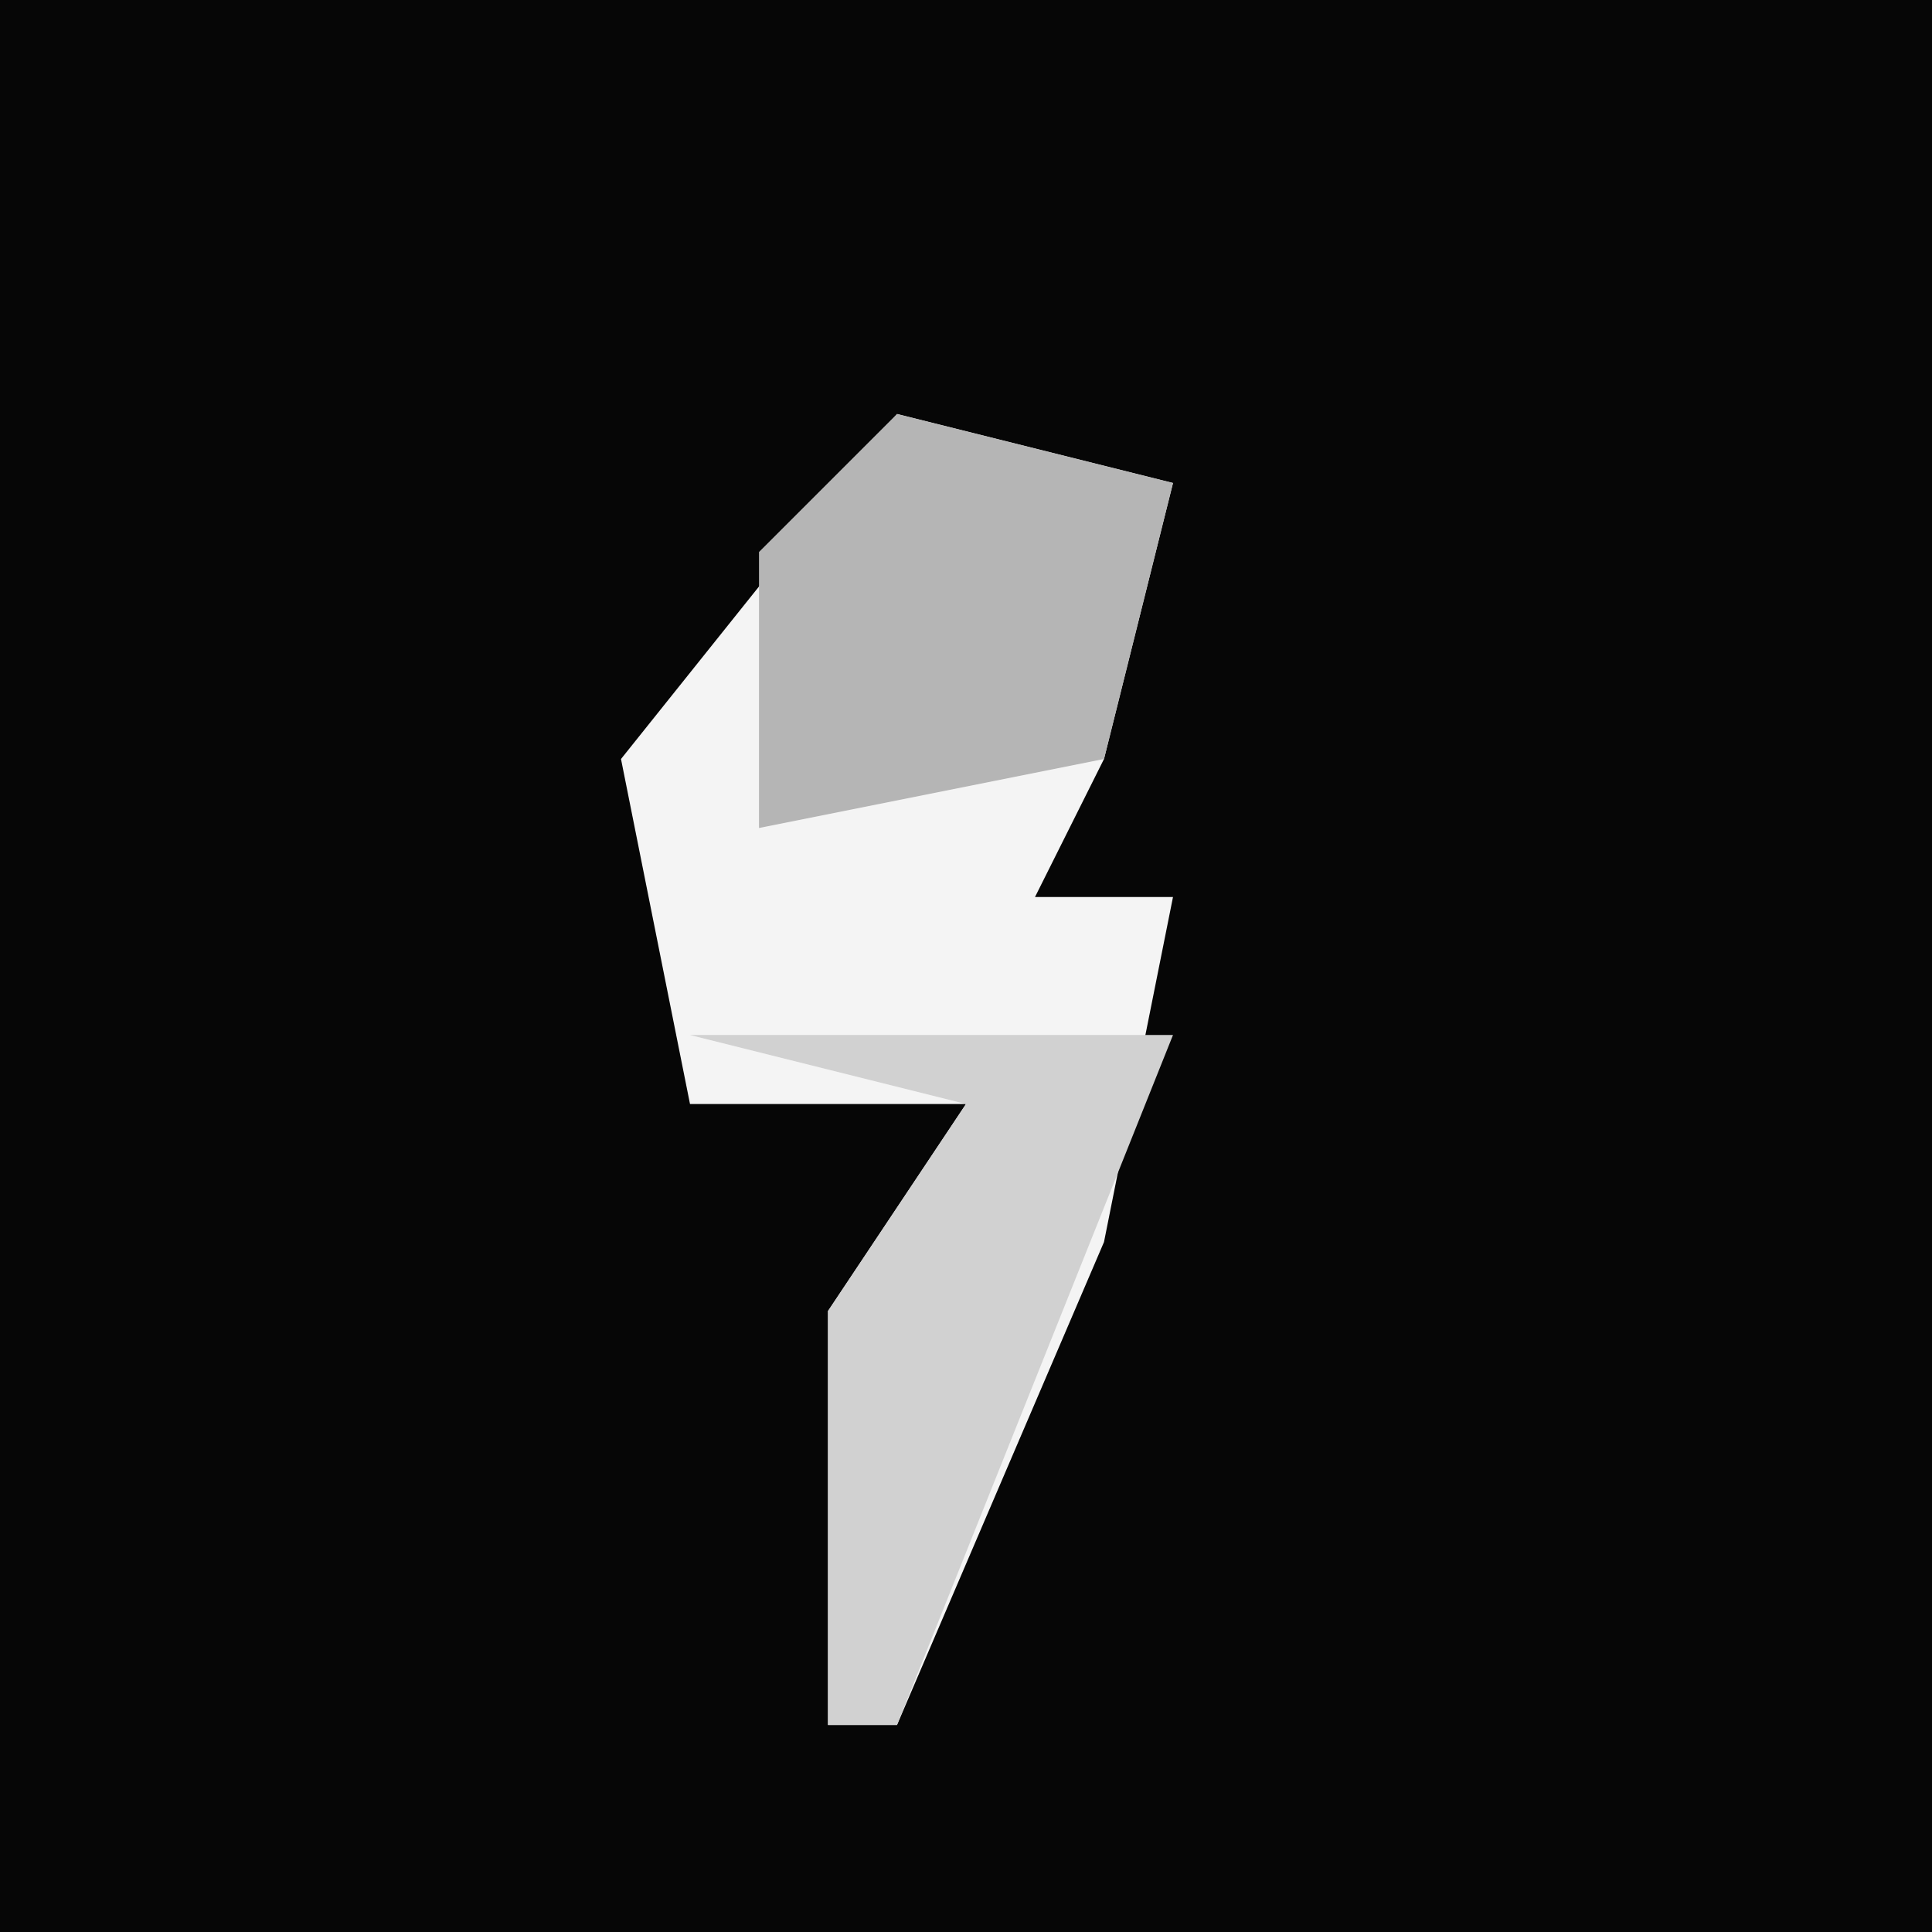 <?xml version="1.0" encoding="UTF-8"?>
<svg version="1.1" xmlns="http://www.w3.org/2000/svg" width="28" height="28">
<path d="M0,0 L28,0 L28,28 L0,28 Z " fill="#060606" transform="translate(0,0)"/>
<path d="M0,0 L4,1 L3,5 L2,7 L4,7 L3,12 L0,19 L-1,19 L-1,13 L1,10 L-3,10 L-4,5 Z " fill="#F4F4F4" transform="translate(13,6)"/>
<path d="M0,0 L4,1 L3,5 L-2,6 L-2,2 Z " fill="#B5B5B5" transform="translate(13,6)"/>
<path d="M0,0 L7,0 L5,5 L3,10 L2,10 L2,4 L4,1 Z " fill="#D1D1D1" transform="translate(10,15)"/>
</svg>
